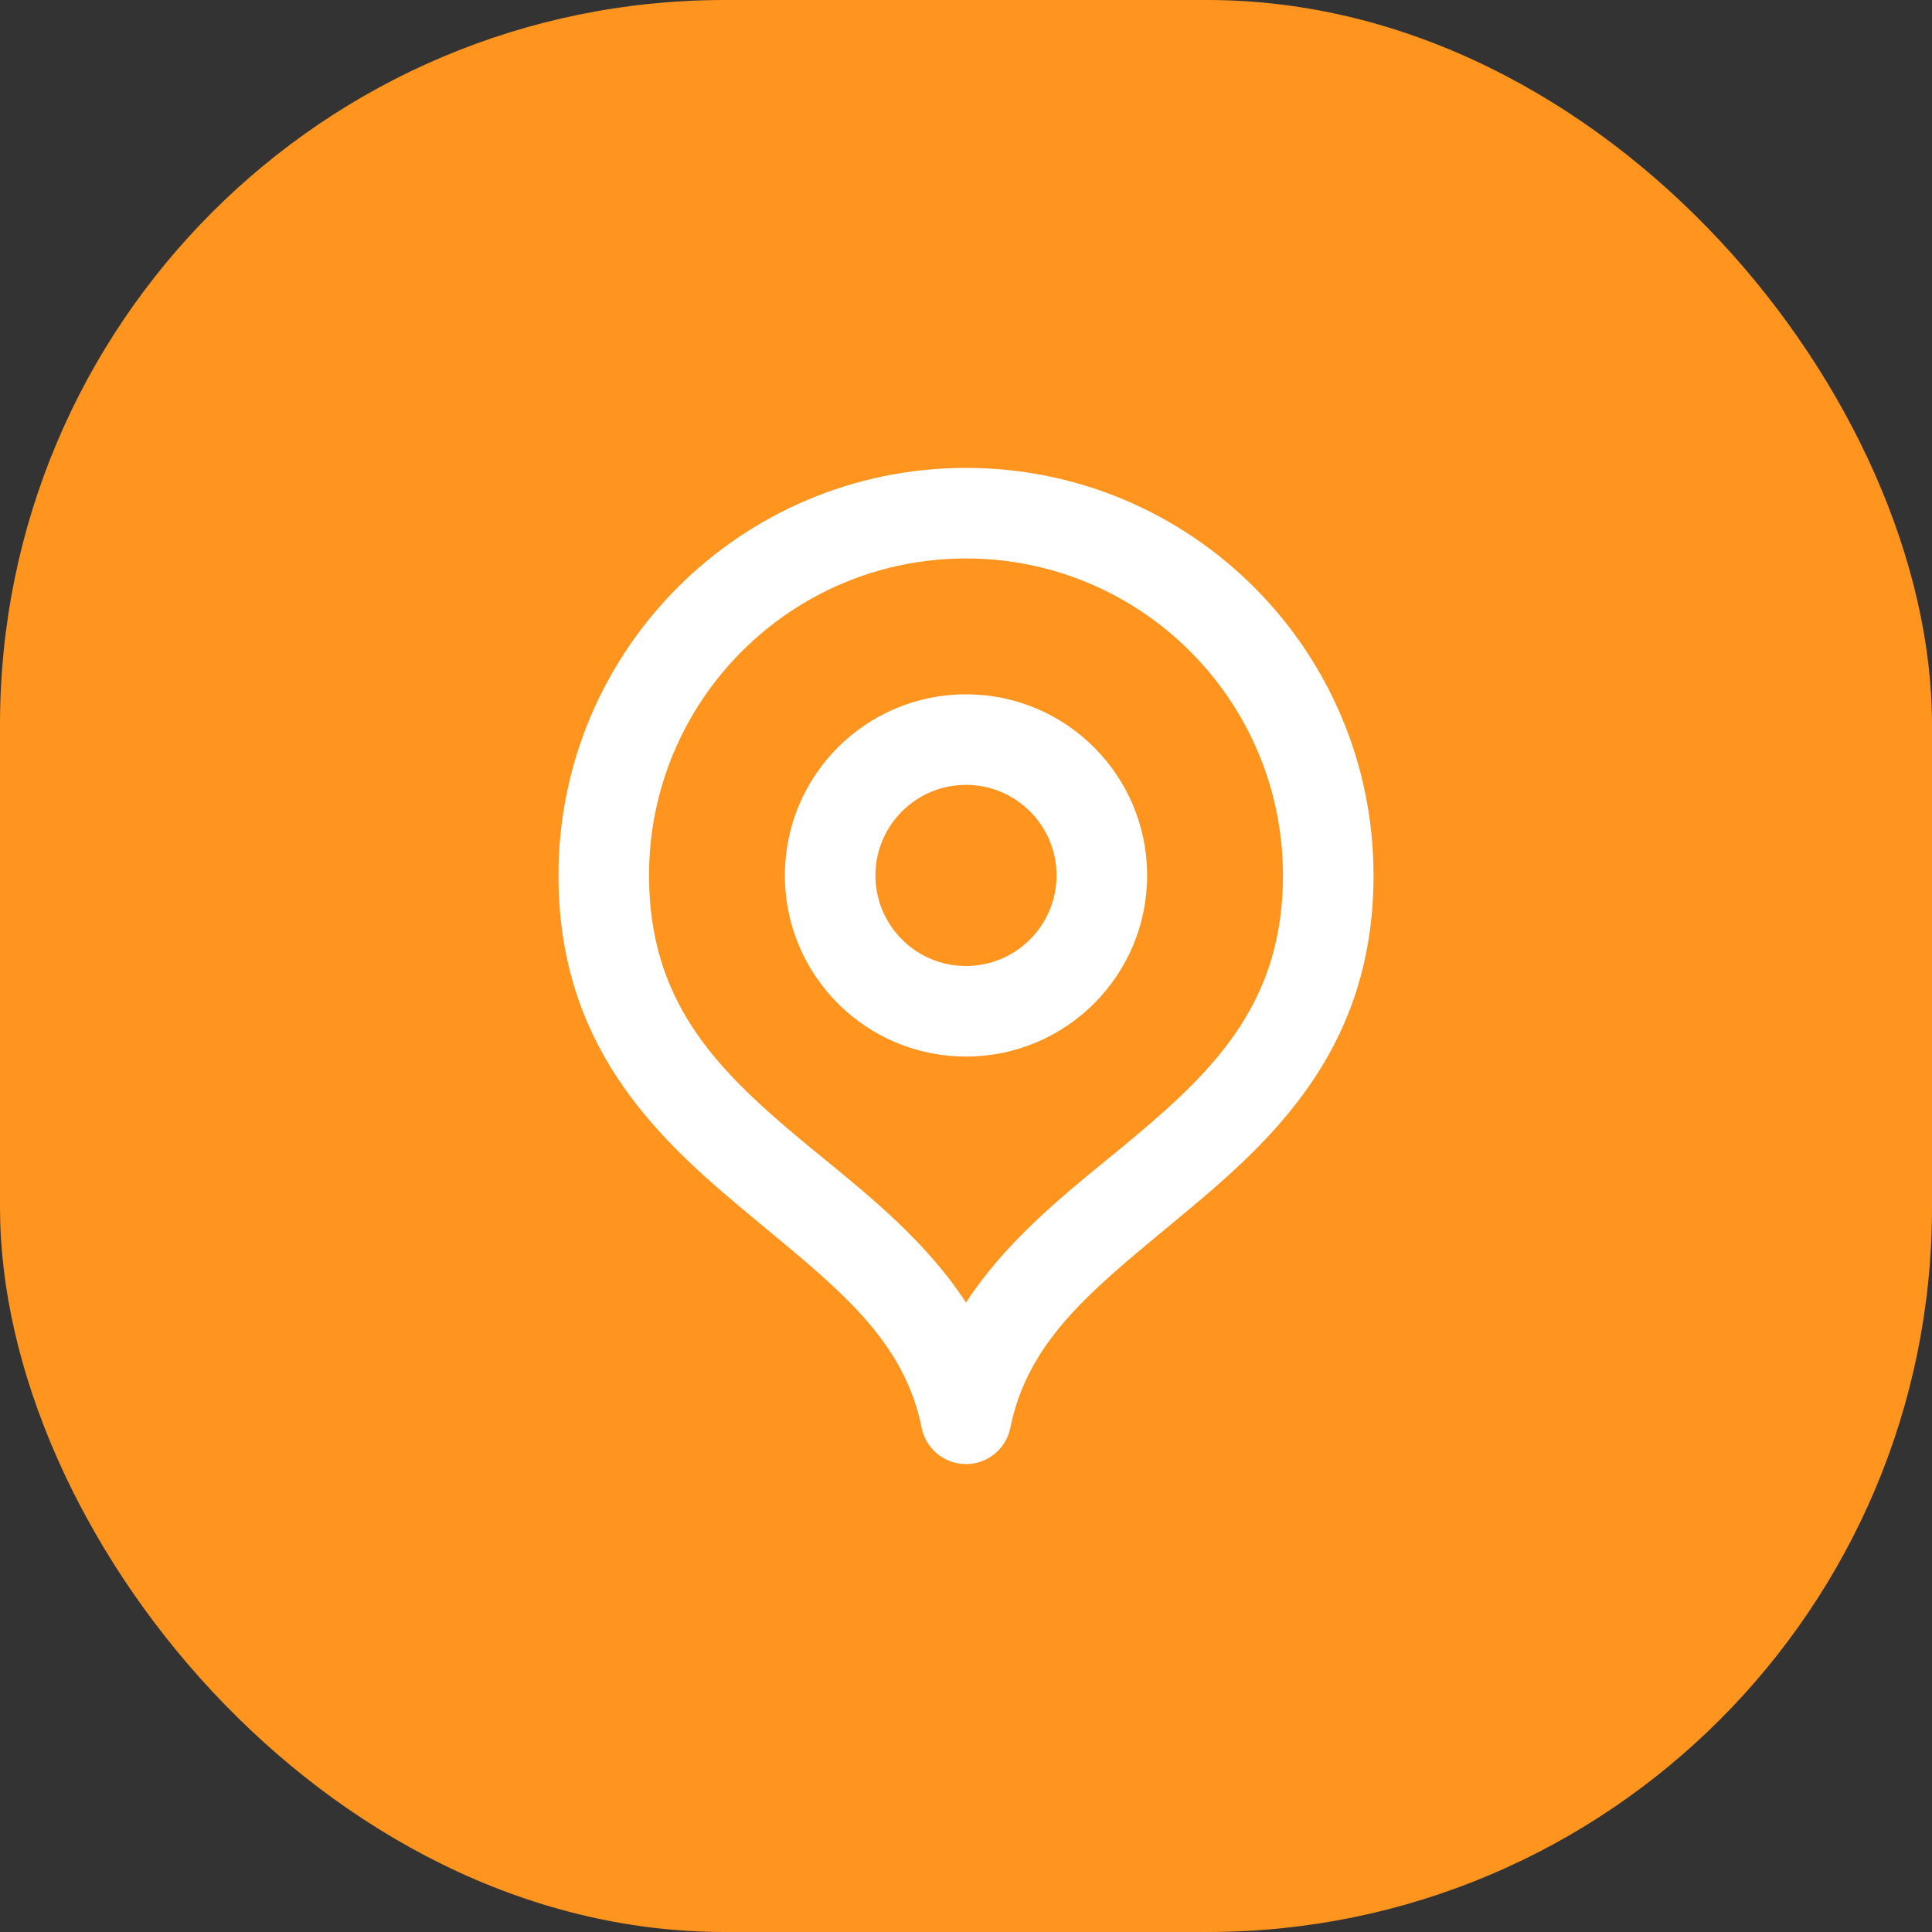 <svg width="32" height="32" viewBox="0 0 32 32" fill="none" xmlns="http://www.w3.org/2000/svg">
<rect x="0" y="0" width="32" height="32" fill="#333333" stroke="none"/>
<rect width="32" height="32" rx="12" fill="#FF941F"/>
<path fill-rule="evenodd" clip-rule="evenodd" d="M16 11.5C14.343 11.5 13 12.843 13 14.5C13 16.157 14.343 17.5 16 17.5C17.657 17.5 19 16.157 19 14.5C19 12.843 17.657 11.5 16 11.5ZM14.5 14.5C14.5 13.672 15.172 13 16 13C16.828 13 17.5 13.672 17.5 14.5C17.5 15.328 16.828 16 16 16C15.172 16 14.5 15.328 14.5 14.5Z" fill="white"/>
<path fill-rule="evenodd" clip-rule="evenodd" d="M16 7.75C12.272 7.75 9.25 10.772 9.25 14.5C9.25 17.259 10.796 18.765 12.237 19.974C12.389 20.101 12.538 20.225 12.684 20.346C13.974 21.413 14.985 22.25 15.265 23.647C15.335 23.998 15.643 24.25 16 24.25C16.358 24.25 16.665 23.998 16.735 23.647C17.015 22.25 18.025 21.414 19.316 20.346C19.461 20.225 19.611 20.101 19.763 19.974C21.204 18.765 22.75 17.259 22.75 14.5C22.75 10.772 19.728 7.75 16 7.75ZM10.75 14.5C10.75 11.601 13.101 9.25 16 9.25C18.899 9.25 21.25 11.601 21.25 14.5C21.25 16.555 20.171 17.674 18.799 18.824C18.656 18.945 18.507 19.067 18.354 19.191C17.542 19.855 16.638 20.595 16 21.574C15.362 20.595 14.458 19.855 13.646 19.191C13.493 19.067 13.344 18.945 13.201 18.824C11.829 17.674 10.75 16.555 10.75 14.5Z" fill="white"/>
</svg>
